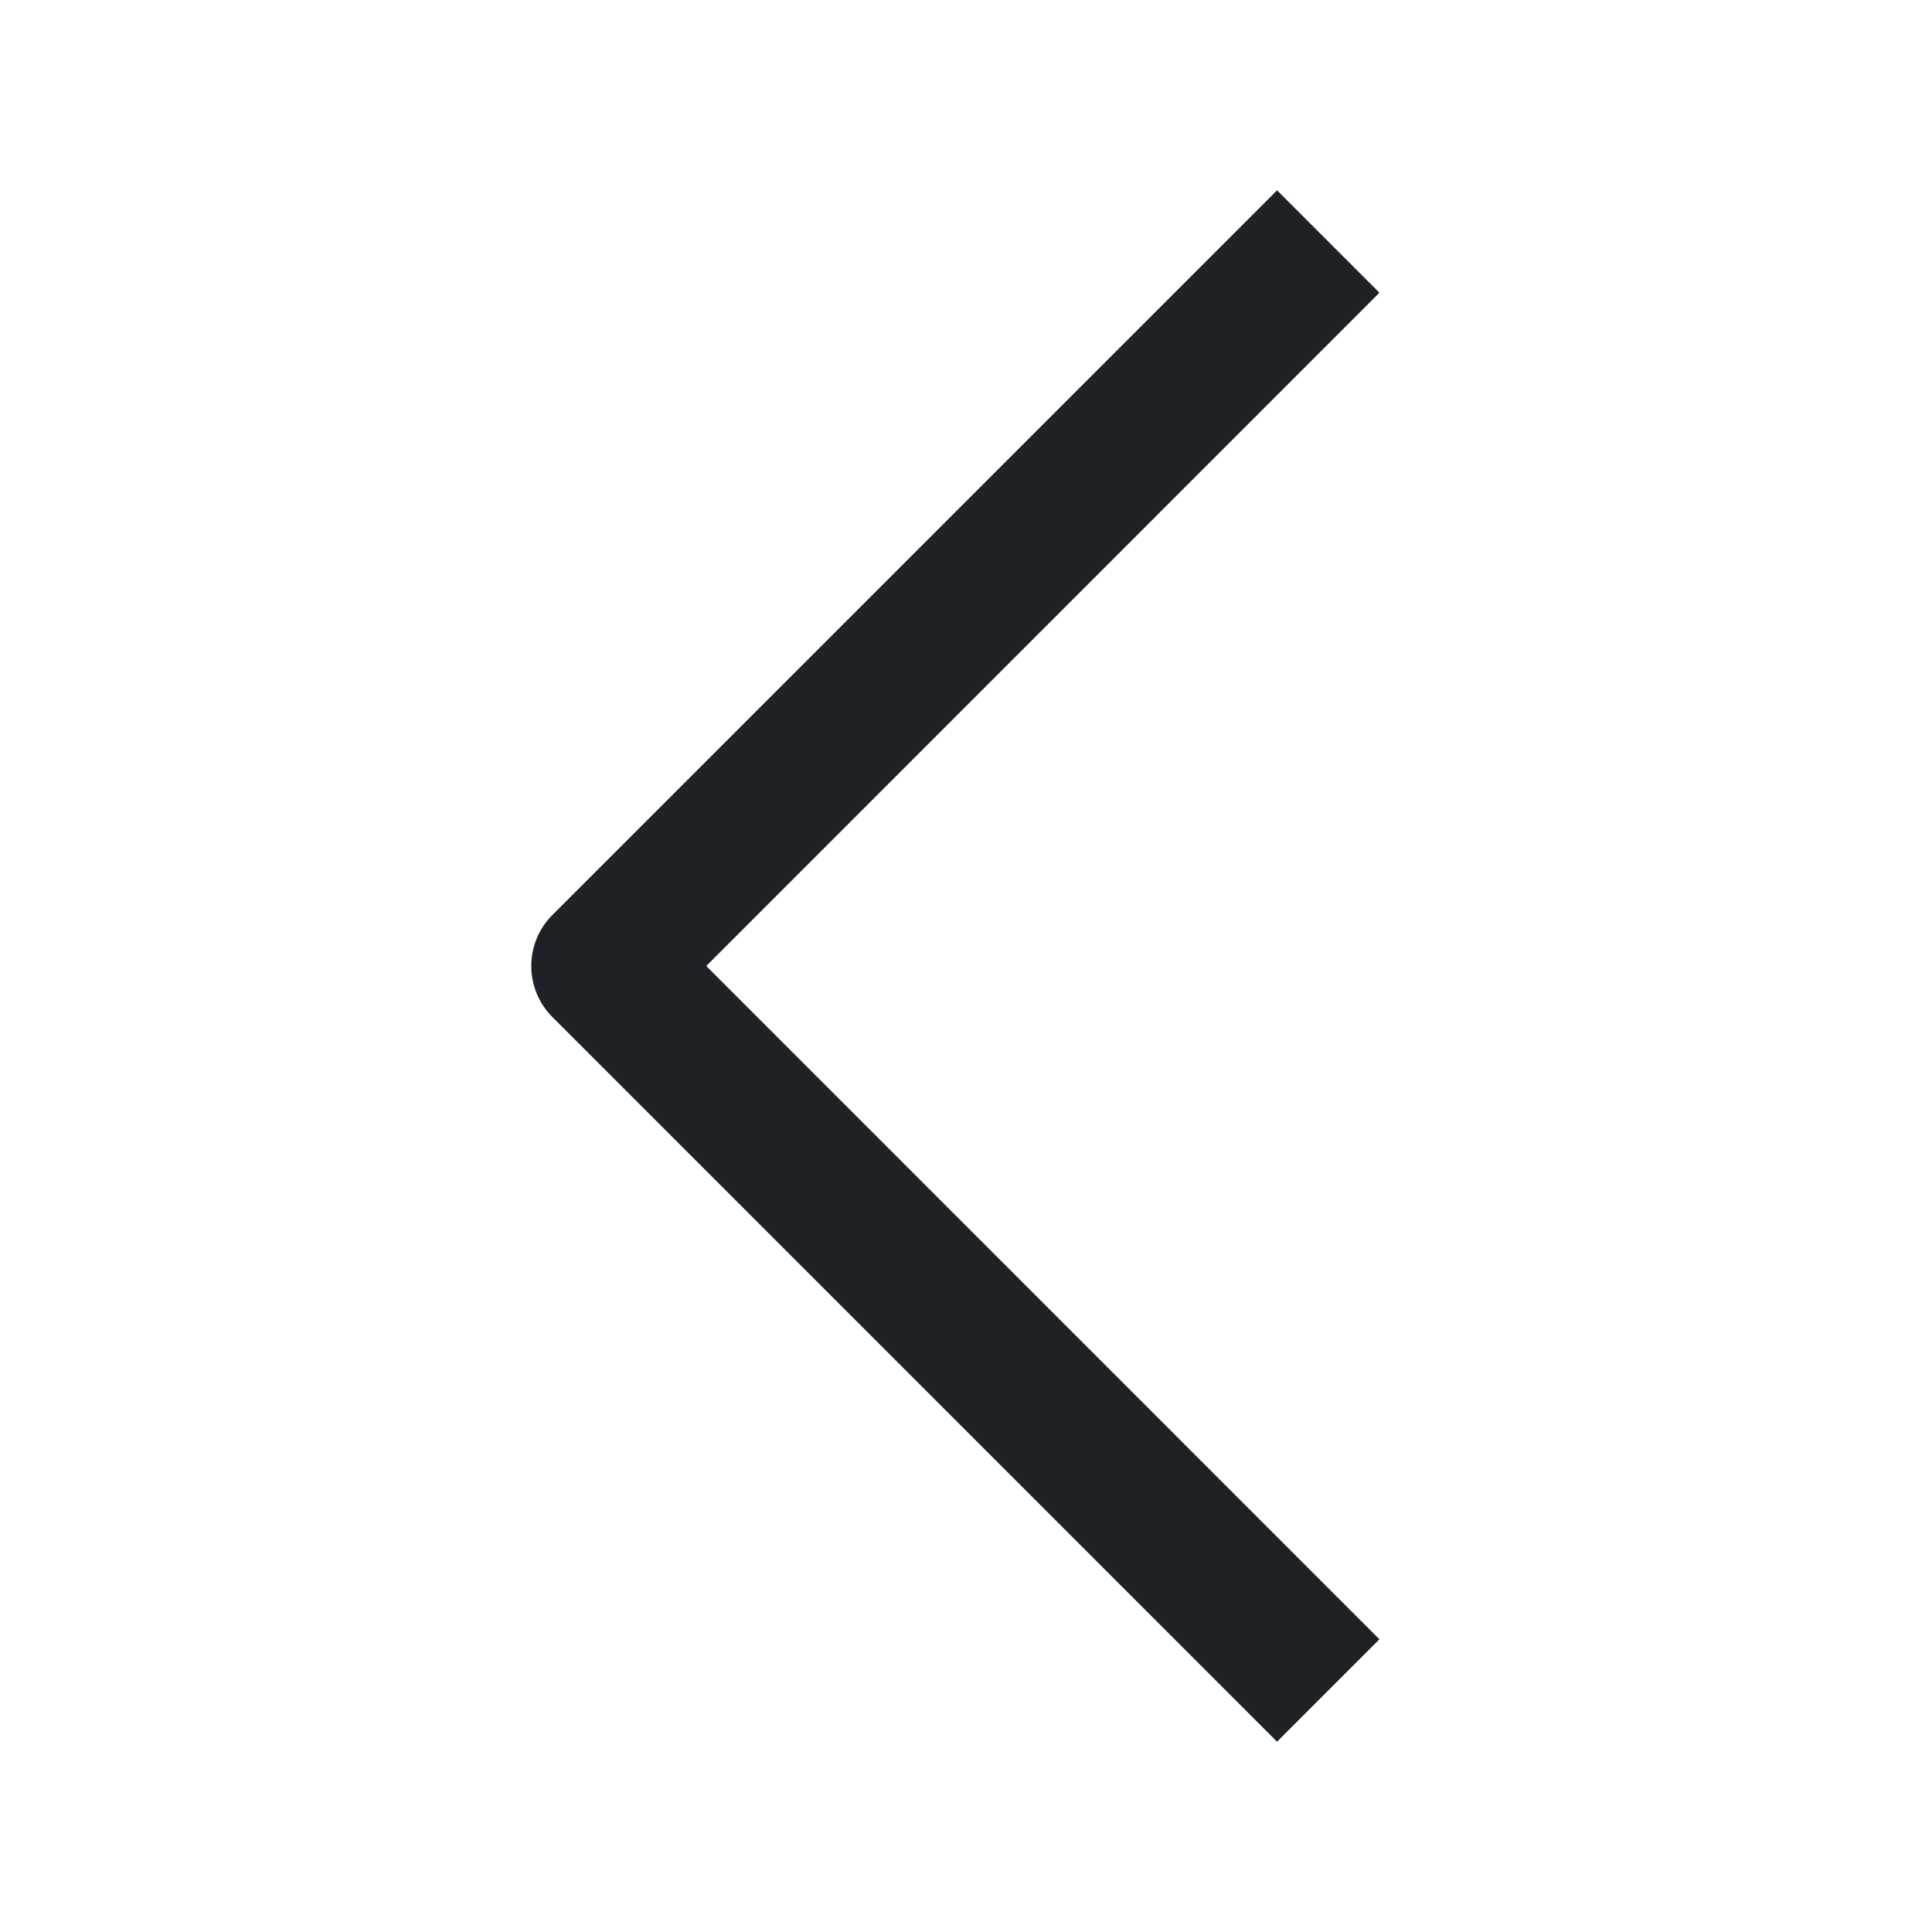<svg width="16" height="16" viewBox="0 0 16 16" fill="none" xmlns="http://www.w3.org/2000/svg">
<path d="M4.576 8.424L10.576 14.424L11.424 13.576L5.849 8L11.424 2.424L10.576 1.576L4.576 7.576C4.341 7.81 4.341 8.19 4.576 8.424Z" fill="#1E2226"/>
</svg>
